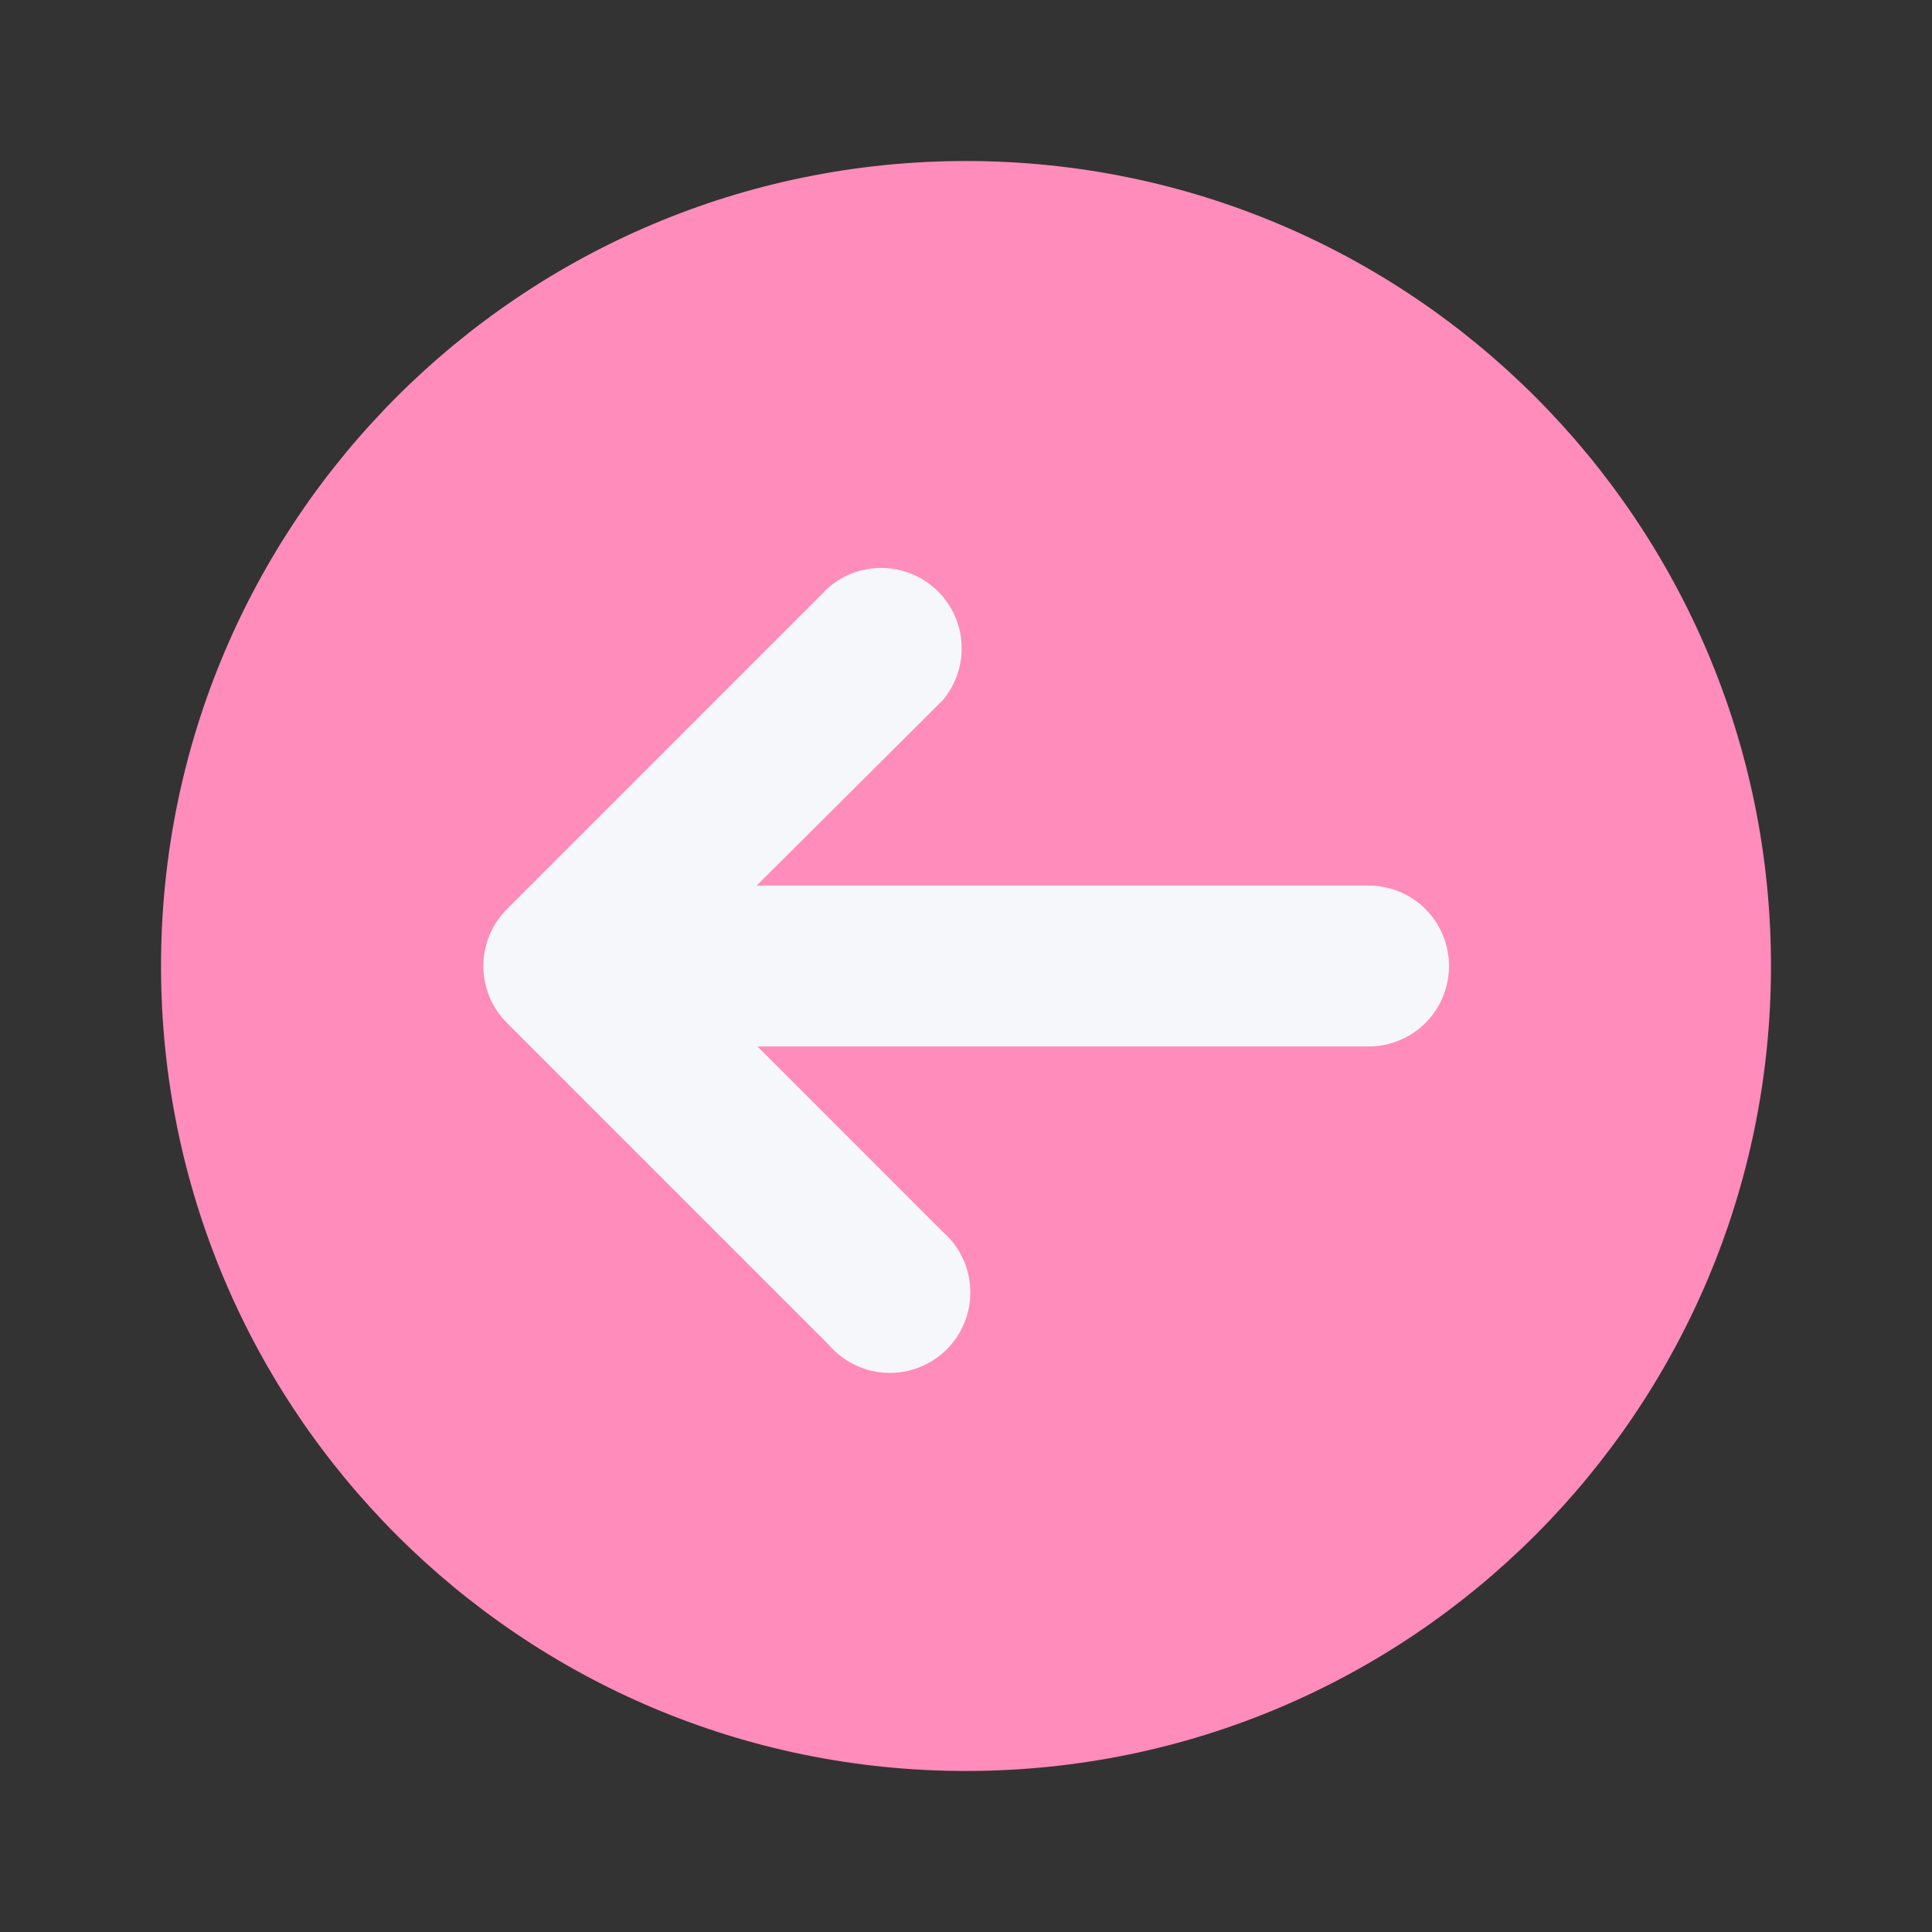 <svg width="32" height="32" viewBox="0 0 32 32" fill="none" xmlns="http://www.w3.org/2000/svg">
<rect x="0" y="0" width="32" height="32" fill="#333333" stroke="none"/>
<path d="M16 29.333C23.364 29.333 29.333 23.364 29.333 16C29.333 8.636 23.364 2.667 16 2.667C8.636 2.667 2.667 8.636 2.667 16C2.667 23.364 8.636 29.333 16 29.333Z" fill="#FF8CBA"/>
<path d="M12.547 14.667H22.667C23.02 14.667 23.36 14.807 23.61 15.057C23.86 15.307 24 15.646 24 16C24 16.354 23.86 16.693 23.61 16.943C23.36 17.193 23.02 17.333 22.667 17.333H12.547L15.613 20.4C15.752 20.52 15.864 20.668 15.943 20.834C16.022 21 16.066 21.181 16.071 21.364C16.077 21.548 16.045 21.731 15.976 21.901C15.908 22.072 15.806 22.227 15.675 22.356C15.544 22.485 15.388 22.585 15.216 22.651C15.045 22.717 14.861 22.747 14.678 22.738C14.494 22.73 14.315 22.684 14.15 22.602C13.985 22.521 13.839 22.407 13.72 22.267L8.387 16.933C8.142 16.684 8.006 16.349 8.006 16C8.006 15.651 8.142 15.316 8.387 15.067L13.72 9.733C13.973 9.513 14.301 9.396 14.637 9.407C14.972 9.417 15.292 9.554 15.531 9.79C15.77 10.026 15.912 10.343 15.927 10.679C15.942 11.014 15.83 11.343 15.613 11.6L12.533 14.667H12.547Z" fill="#F5F7FA"/>
</svg>
